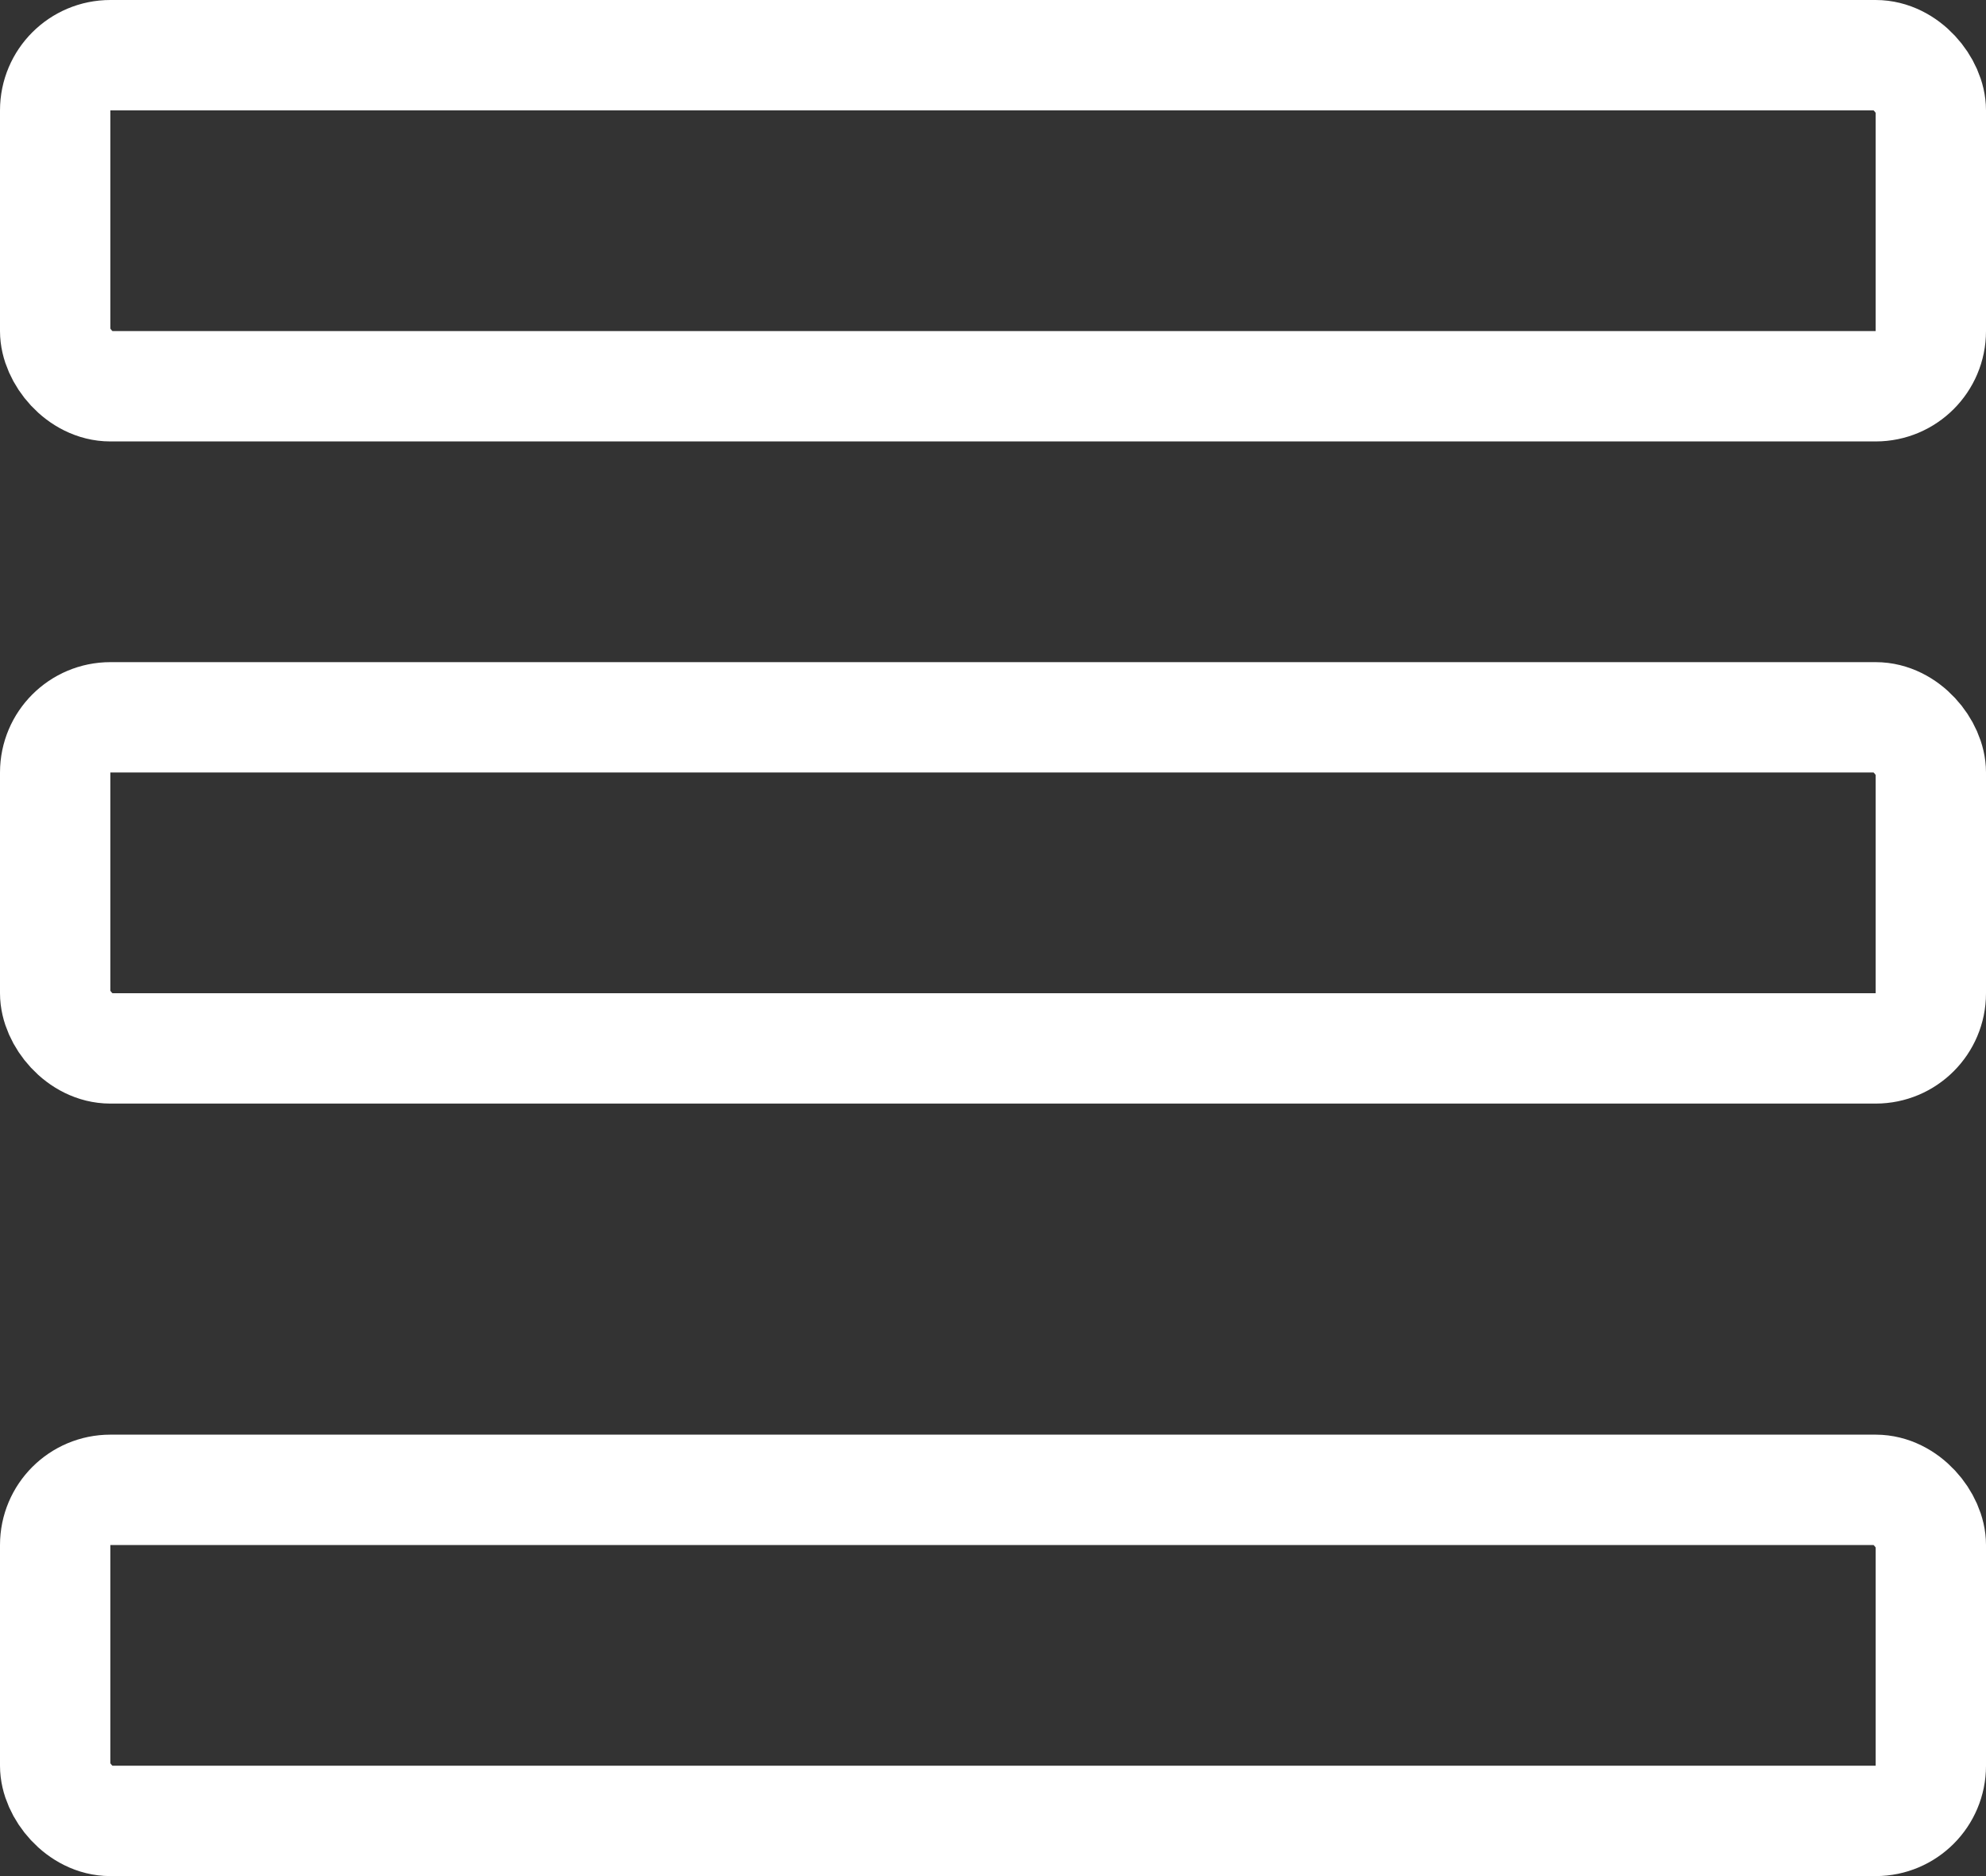 <svg xmlns="http://www.w3.org/2000/svg" width="18" height="17" viewBox="0 0 18 17"><rect x="0" y="0" width="18" height="17" fill="#333333" stroke="none"/><defs><style>.a,.c{fill:none;}.a{stroke:#fff;}.b{stroke:none;}</style></defs><g transform="translate(-0.365 -0.182)"><g class="a" transform="translate(0.365 0.182)"><rect class="b" width="18" height="4" rx="1"/><rect class="c" x="0.5" y="0.5" width="17" height="3" rx="0.5"/></g><g class="a" transform="translate(0.365 6.182)"><rect class="b" width="18" height="4" rx="1"/><rect class="c" x="0.5" y="0.5" width="17" height="3" rx="0.5"/></g><g class="a" transform="translate(0.365 13.182)"><rect class="b" width="18" height="4" rx="1"/><rect class="c" x="0.5" y="0.5" width="17" height="3" rx="0.5"/></g></g></svg>